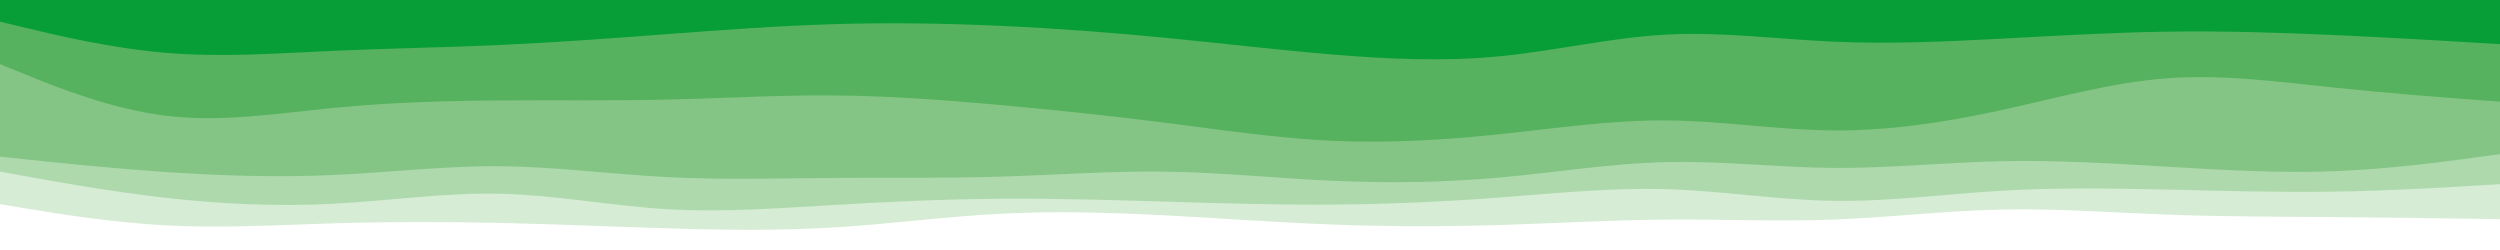 <svg id="visual" viewBox="0 0 3000 300" width="3000" height="300" xmlns="http://www.w3.org/2000/svg" xmlns:xlink="http://www.w3.org/1999/xlink" version="1.1"><rect x="0" y="0" width="3000" height="300" fill="#333333" stroke="none"/><path d="M0 28L33.3 36C66.7 44 133.3 60 200 65.5C266.7 71 333.3 66 400 63C466.7 60 533.3 59 600 56C666.7 53 733.3 48 800 43C866.7 38 933.3 33 1000 31C1066.7 29 1133.3 30 1200 33C1266.7 36 1333.3 41 1400 47.5C1466.7 54 1533.3 62 1600 67.5C1666.7 73 1733.3 76 1800 69.5C1866.7 63 1933.3 47 2000 43.5C2066.7 40 2133.3 49 2200 52C2266.7 55 2333.3 52 2400 48.5C2466.7 45 2533.3 41 2600 40C2666.7 39 2733.3 41 2800 44C2866.7 47 2933.3 51 2966.7 53L3000 55L3000 0L2966.7 0C2933.3 0 2866.7 0 2800 0C2733.3 0 2666.7 0 2600 0C2533.3 0 2466.7 0 2400 0C2333.3 0 2266.7 0 2200 0C2133.3 0 2066.7 0 2000 0C1933.3 0 1866.7 0 1800 0C1733.3 0 1666.7 0 1600 0C1533.3 0 1466.7 0 1400 0C1333.3 0 1266.7 0 1200 0C1133.3 0 1066.7 0 1000 0C933.3 0 866.7 0 800 0C733.3 0 666.7 0 600 0C533.3 0 466.7 0 400 0C333.3 0 266.7 0 200 0C133.3 0 66.7 0 33.3 0L0 0Z" fill="#089e37"></path><path d="M0 79L33.3 92.5C66.7 106 133.3 133 200 141C266.7 149 333.3 138 400 131.5C466.7 125 533.3 123 600 122.5C666.7 122 733.3 123 800 121.5C866.7 120 933.3 116 1000 116.5C1066.7 117 1133.3 122 1200 128C1266.7 134 1333.3 141 1400 149.5C1466.7 158 1533.3 168 1600 171C1666.7 174 1733.3 170 1800 163C1866.7 156 1933.3 146 2000 146.5C2066.7 147 2133.3 158 2200 158.5C2266.7 159 2333.3 149 2400 134.5C2466.7 120 2533.3 101 2600 96C2666.7 91 2733.3 100 2800 107C2866.7 114 2933.3 119 2966.7 121.5L3000 124L3000 53L2966.7 51C2933.3 49 2866.7 45 2800 42C2733.3 39 2666.7 37 2600 38C2533.3 39 2466.7 43 2400 46.5C2333.3 50 2266.7 53 2200 50C2133.3 47 2066.7 38 2000 41.5C1933.3 45 1866.7 61 1800 67.5C1733.3 74 1666.7 71 1600 65.5C1533.3 60 1466.7 52 1400 45.5C1333.3 39 1266.7 34 1200 31C1133.3 28 1066.7 27 1000 29C933.3 31 866.7 36 800 41C733.3 46 666.7 51 600 54C533.3 57 466.7 58 400 61C333.3 64 266.7 69 200 63.5C133.3 58 66.7 42 33.3 34L0 26Z" fill="#56b25f"></path><path d="M0 190L33.3 193.5C66.7 197 133.3 204 200 208.5C266.7 213 333.3 215 400 212C466.7 209 533.3 201 600 201.5C666.7 202 733.3 211 800 214.5C866.7 218 933.3 216 1000 215.5C1066.7 215 1133.3 216 1200 214C1266.7 212 1333.3 207 1400 208C1466.7 209 1533.3 216 1600 219C1666.7 222 1733.3 221 1800 215C1866.7 209 1933.3 198 2000 196.5C2066.7 195 2133.3 203 2200 203.5C2266.7 204 2333.3 197 2400 195.5C2466.7 194 2533.3 198 2600 202C2666.7 206 2733.3 210 2800 207.5C2866.7 205 2933.3 196 2966.7 191.5L3000 187L3000 122L2966.7 119.5C2933.3 117 2866.7 112 2800 105C2733.3 98 2666.7 89 2600 94C2533.3 99 2466.7 118 2400 132.5C2333.3 147 2266.7 157 2200 156.5C2133.3 156 2066.7 145 2000 144.5C1933.3 144 1866.7 154 1800 161C1733.3 168 1666.7 172 1600 169C1533.3 166 1466.7 156 1400 147.5C1333.3 139 1266.7 132 1200 126C1133.3 120 1066.7 115 1000 114.5C933.3 114 866.7 118 800 119.5C733.3 121 666.7 120 600 120.5C533.3 121 466.7 123 400 129.5C333.3 136 266.7 147 200 139C133.3 131 66.7 104 33.3 90.5L0 77Z" fill="#84c585"></path><path d="M0 208L33.3 214C66.7 220 133.3 232 200 239.5C266.7 247 333.3 250 400 246.5C466.7 243 533.3 233 600 234.5C666.7 236 733.3 249 800 253C866.7 257 933.3 252 1000 248C1066.7 244 1133.3 241 1200 240.5C1266.7 240 1333.3 242 1400 244C1466.7 246 1533.3 248 1600 247.5C1666.7 247 1733.3 244 1800 239C1866.7 234 1933.3 227 2000 229C2066.7 231 2133.3 242 2200 243C2266.7 244 2333.3 235 2400 231C2466.7 227 2533.3 228 2600 229.5C2666.7 231 2733.3 233 2800 232C2866.7 231 2933.3 227 2966.7 225L3000 223L3000 185L2966.7 189.5C2933.3 194 2866.7 203 2800 205.5C2733.3 208 2666.7 204 2600 200C2533.3 196 2466.7 192 2400 193.5C2333.3 195 2266.7 202 2200 201.5C2133.3 201 2066.7 193 2000 194.5C1933.3 196 1866.7 207 1800 213C1733.3 219 1666.7 220 1600 217C1533.3 214 1466.7 207 1400 206C1333.3 205 1266.7 210 1200 212C1133.3 214 1066.7 213 1000 213.5C933.3 214 866.7 216 800 212.5C733.3 209 666.7 200 600 199.5C533.3 199 466.7 207 400 210C333.3 213 266.7 211 200 206.5C133.3 202 66.7 195 33.3 191.5L0 188Z" fill="#aed9ad"></path><path d="M0 247L33.3 252.5C66.7 258 133.3 269 200 272.5C266.7 276 333.3 272 400 270C466.7 268 533.3 268 600 269.5C666.7 271 733.3 274 800 276C866.7 278 933.3 279 1000 275C1066.7 271 1133.3 262 1200 258.5C1266.7 255 1333.3 257 1400 260.5C1466.7 264 1533.3 269 1600 271.5C1666.7 274 1733.3 274 1800 272C1866.7 270 1933.3 266 2000 265.5C2066.7 265 2133.3 268 2200 265.5C2266.7 263 2333.3 255 2400 253.5C2466.7 252 2533.3 257 2600 259.5C2666.7 262 2733.3 262 2800 262.5C2866.7 263 2933.3 264 2966.7 264.5L3000 265L3000 221L2966.7 223C2933.3 225 2866.7 229 2800 230C2733.3 231 2666.7 229 2600 227.5C2533.3 226 2466.7 225 2400 229C2333.3 233 2266.7 242 2200 241C2133.3 240 2066.7 229 2000 227C1933.3 225 1866.7 232 1800 237C1733.3 242 1666.7 245 1600 245.5C1533.3 246 1466.7 244 1400 242C1333.3 240 1266.7 238 1200 238.5C1133.3 239 1066.7 242 1000 246C933.3 250 866.7 255 800 251C733.3 247 666.7 234 600 232.5C533.3 231 466.7 241 400 244.5C333.3 248 266.7 245 200 237.5C133.3 230 66.7 218 33.3 212L0 206Z" fill="#d6ecd5"></path><path d="M0 301L33.3 301C66.7 301 133.3 301 200 301C266.7 301 333.3 301 400 301C466.7 301 533.3 301 600 301C666.7 301 733.3 301 800 301C866.7 301 933.3 301 1000 301C1066.7 301 1133.3 301 1200 301C1266.7 301 1333.3 301 1400 301C1466.7 301 1533.3 301 1600 301C1666.7 301 1733.3 301 1800 301C1866.7 301 1933.3 301 2000 301C2066.7 301 2133.3 301 2200 301C2266.7 301 2333.3 301 2400 301C2466.7 301 2533.3 301 2600 301C2666.7 301 2733.3 301 2800 301C2866.7 301 2933.3 301 2966.7 301L3000 301L3000 263L2966.7 262.5C2933.3 262 2866.7 261 2800 260.5C2733.3 260 2666.7 260 2600 257.5C2533.3 255 2466.7 250 2400 251.5C2333.3 253 2266.7 261 2200 263.5C2133.3 266 2066.7 263 2000 263.5C1933.3 264 1866.7 268 1800 270C1733.3 272 1666.7 272 1600 269.5C1533.3 267 1466.7 262 1400 258.5C1333.3 255 1266.7 253 1200 256.5C1133.3 260 1066.7 269 1000 273C933.3 277 866.7 276 800 274C733.3 272 666.7 269 600 267.5C533.3 266 466.7 266 400 268C333.3 270 266.7 274 200 270.5C133.3 267 66.7 256 33.3 250.5L0 245Z" fill="#ffffff"></path></svg>